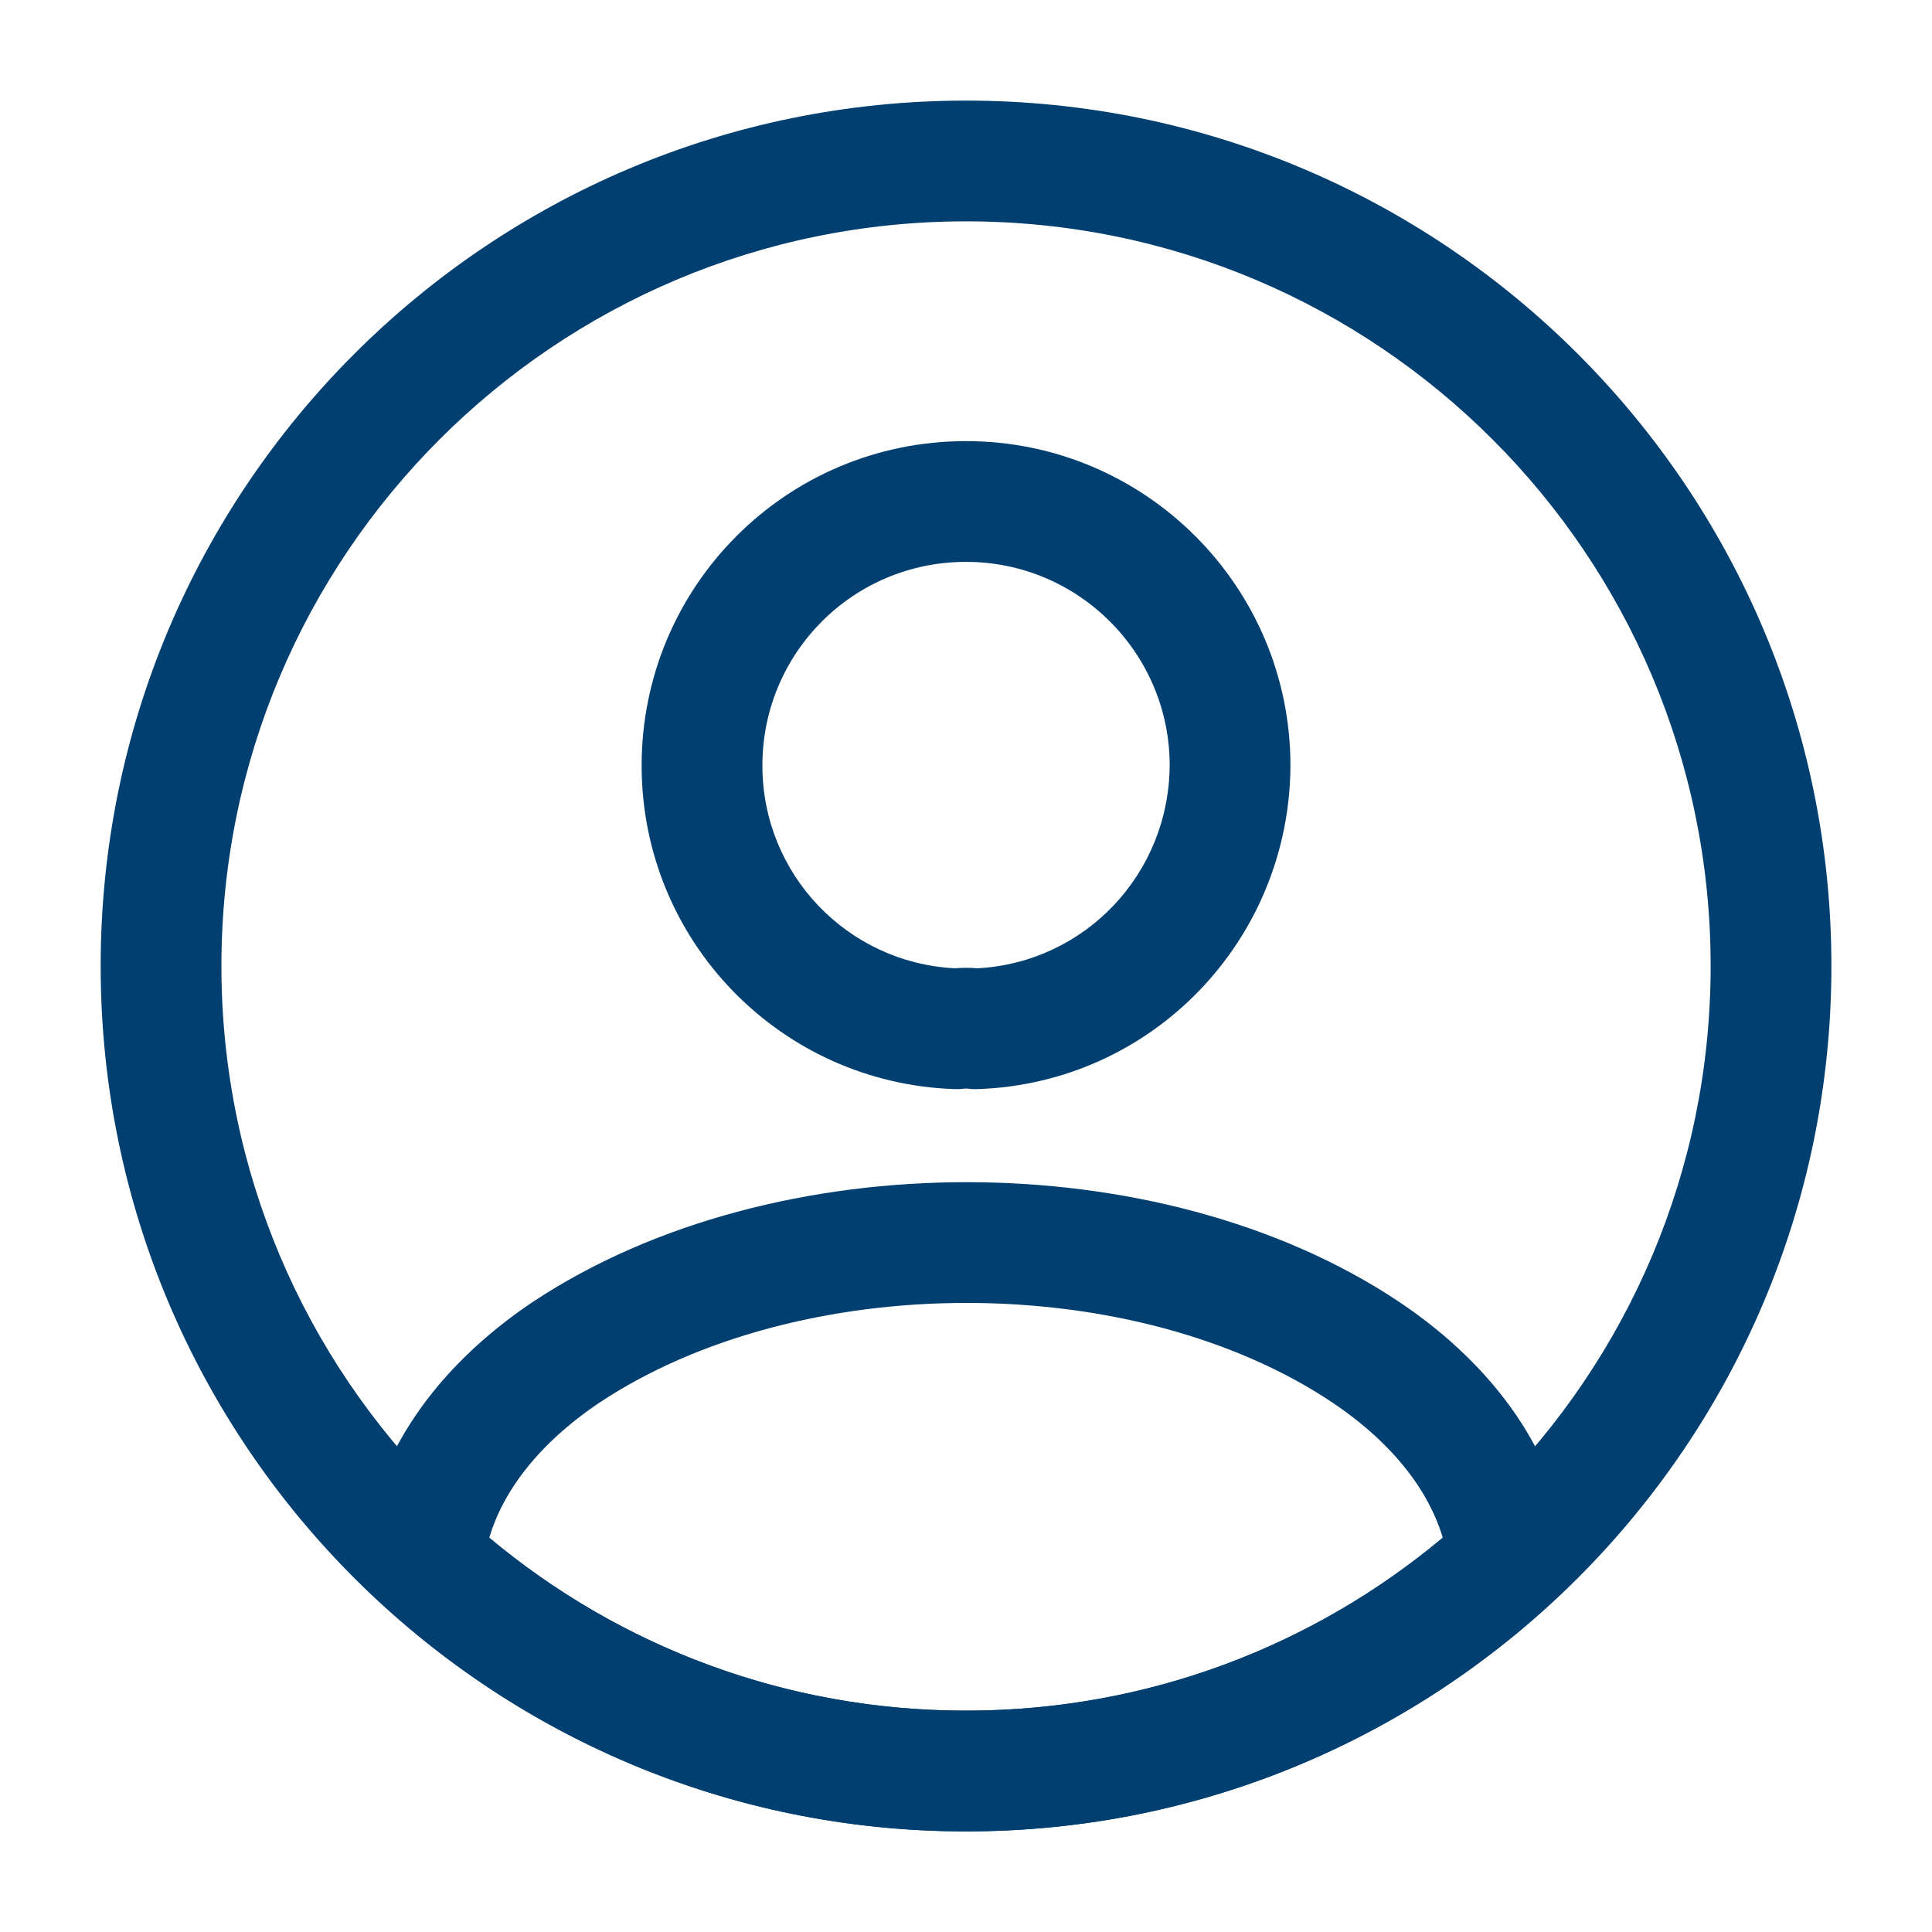 <svg width="28" height="28" viewBox="0 0 28 28" fill="none" xmlns="http://www.w3.org/2000/svg">
<path fill-rule="evenodd" clip-rule="evenodd" d="M14.001 8.143C12.362 8.143 11.049 9.465 11.049 11.095C11.049 12.669 12.278 13.952 13.836 14.033C13.943 14.024 14.057 14.024 14.168 14.033C15.719 13.95 16.942 12.672 16.952 11.092C16.951 9.465 15.628 8.143 14.001 8.143ZM9.299 11.095C9.299 8.502 11.392 6.393 14.001 6.393C16.595 6.393 18.702 8.5 18.702 11.095V11.1H18.702C18.688 13.63 16.698 15.698 14.17 15.784C14.119 15.786 14.068 15.784 14.017 15.776C14.022 15.777 14.023 15.777 14.02 15.777C14.017 15.777 14.011 15.776 14.005 15.776C13.991 15.776 13.977 15.777 13.969 15.778C13.923 15.784 13.877 15.786 13.831 15.784C11.307 15.698 9.299 13.633 9.299 11.095Z" fill="#003F70"/>
<path fill-rule="evenodd" clip-rule="evenodd" d="M8.688 20.328C7.789 20.933 7.287 21.625 7.091 22.284C8.965 23.853 11.368 24.792 14 24.792C16.632 24.792 19.035 23.853 20.909 22.284C20.713 21.625 20.21 20.932 19.311 20.327C17.899 19.382 15.979 18.883 14.009 18.883C12.039 18.883 10.113 19.382 8.688 20.328ZM14.009 17.133C16.244 17.133 18.524 17.694 20.285 18.873L20.287 18.874C21.69 19.818 22.583 21.1 22.733 22.518C22.763 22.794 22.659 23.068 22.454 23.255C20.223 25.299 17.261 26.542 14 26.542C10.739 26.542 7.777 25.299 5.546 23.255C5.341 23.068 5.237 22.794 5.267 22.518C5.417 21.1 6.31 19.818 7.713 18.874L7.718 18.871L7.718 18.871C9.489 17.695 11.773 17.133 14.009 17.133Z" fill="#003F70"/>
<path fill-rule="evenodd" clip-rule="evenodd" d="M1.459 14C1.459 7.073 7.074 1.458 14.001 1.458C20.927 1.458 26.542 7.073 26.542 14C26.542 20.927 20.927 26.542 14.001 26.542C7.074 26.542 1.459 20.927 1.459 14ZM14.001 3.208C8.041 3.208 3.209 8.04 3.209 14C3.209 19.96 8.041 24.792 14.001 24.792C19.961 24.792 24.792 19.96 24.792 14C24.792 8.04 19.961 3.208 14.001 3.208Z" fill="#003F70"/>
</svg>
